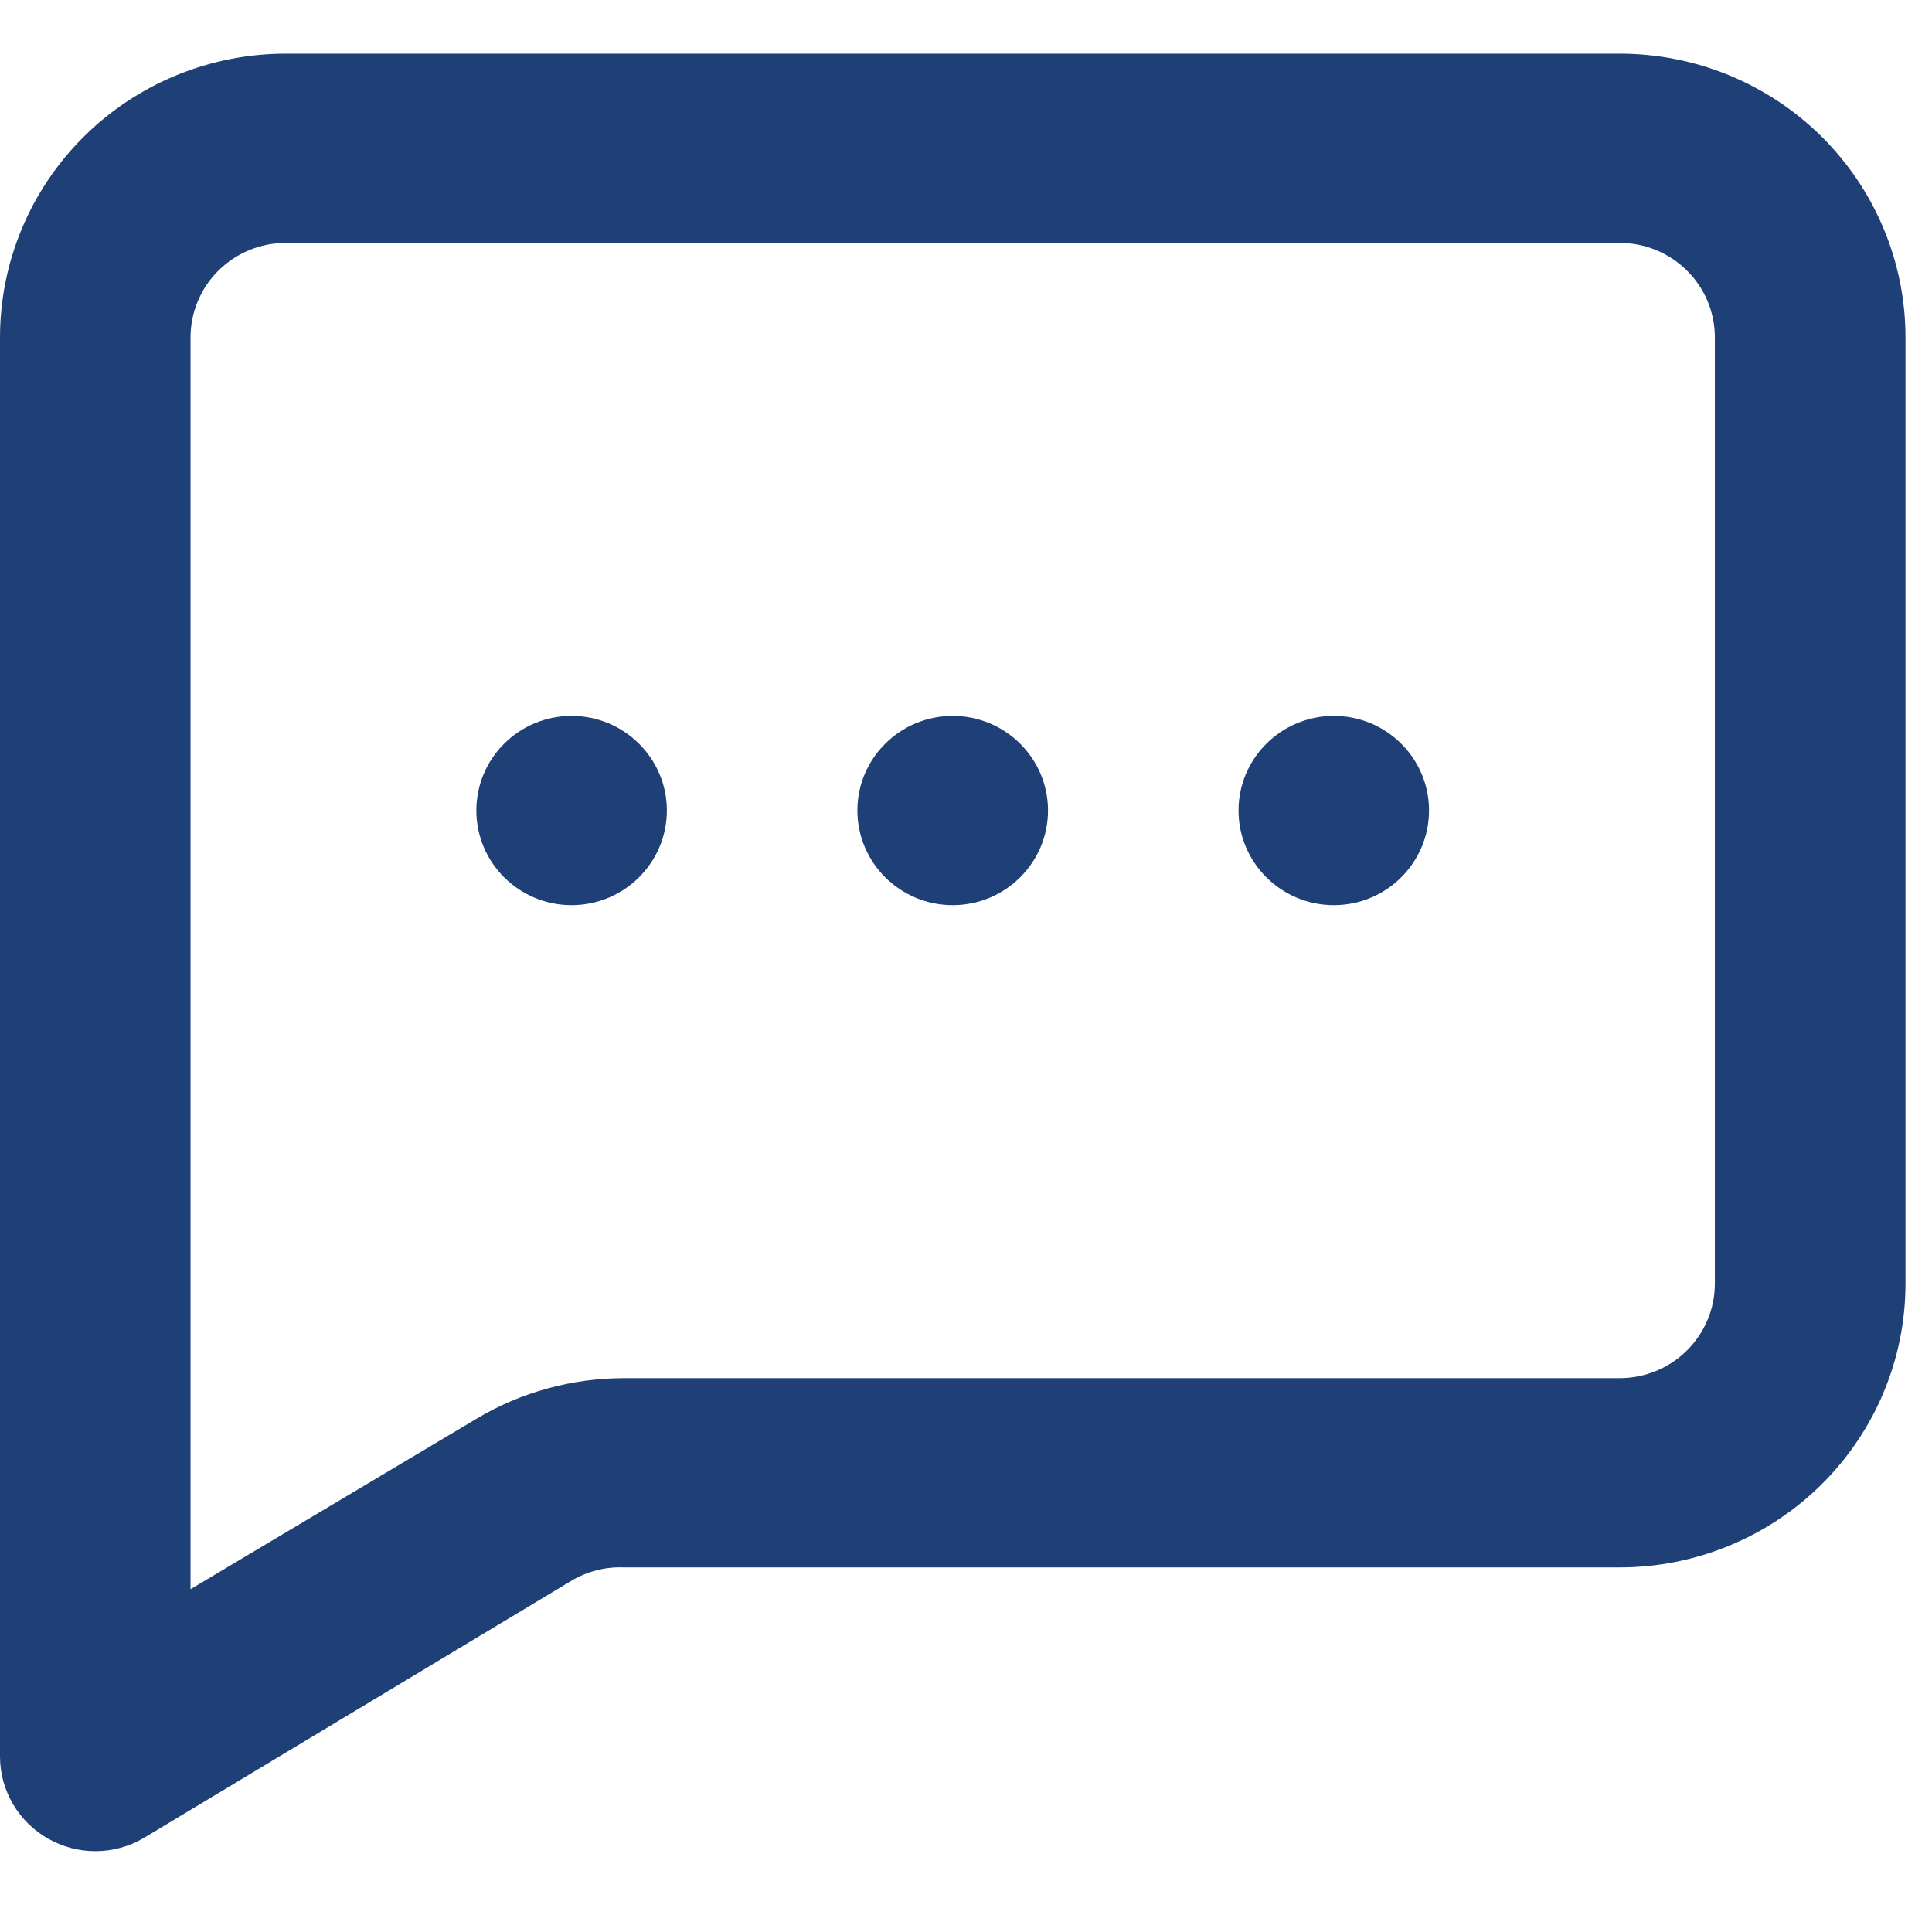 <svg width="18" height="18" viewBox="0 0 18 18" fill="none" xmlns="http://www.w3.org/2000/svg">
<path d="M8.876 8.433C9.366 8.433 9.764 8.038 9.764 7.551C9.764 7.065 9.366 6.67 8.876 6.67C8.386 6.67 7.988 7.065 7.988 7.551C7.988 8.038 8.386 8.433 8.876 8.433Z" fill="#1E4076"/>
<path d="M12.427 8.433C12.917 8.433 13.314 8.038 13.314 7.551C13.314 7.065 12.917 6.67 12.427 6.67C11.937 6.67 11.539 7.065 11.539 7.551C11.539 8.038 11.937 8.433 12.427 8.433Z" fill="#1E4076"/>
<path d="M5.325 8.433C5.815 8.433 6.213 8.038 6.213 7.551C6.213 7.065 5.815 6.67 5.325 6.67C4.835 6.67 4.438 7.065 4.438 7.551C4.438 8.038 4.835 8.433 5.325 8.433Z" fill="#1E4076"/>
<path d="M15.09 0.5H2.663C1.957 0.5 1.279 0.778 0.78 1.274C0.281 1.77 0 2.443 0 3.144L0 16.366C0 16.522 0.042 16.675 0.122 16.81C0.201 16.945 0.316 17.056 0.453 17.133C0.585 17.207 0.735 17.247 0.888 17.247C1.047 17.247 1.203 17.205 1.34 17.124L5.326 14.726C5.473 14.639 5.643 14.596 5.814 14.603H15.09C15.796 14.603 16.473 14.324 16.973 13.828C17.472 13.332 17.753 12.66 17.753 11.959L17.753 3.144C17.753 2.443 17.472 1.77 16.973 1.274C16.473 0.778 15.796 0.5 15.09 0.5ZM15.977 11.959C15.977 12.192 15.884 12.416 15.717 12.582C15.551 12.747 15.325 12.84 15.09 12.84H5.814C5.329 12.84 4.853 12.971 4.438 13.219L1.775 14.806L1.775 3.144C1.775 2.91 1.869 2.686 2.035 2.521C2.202 2.356 2.427 2.263 2.663 2.263H15.09C15.325 2.263 15.551 2.356 15.717 2.521C15.884 2.686 15.977 2.91 15.977 3.144L15.977 11.959Z" fill="#1E4076"/>
</svg>
